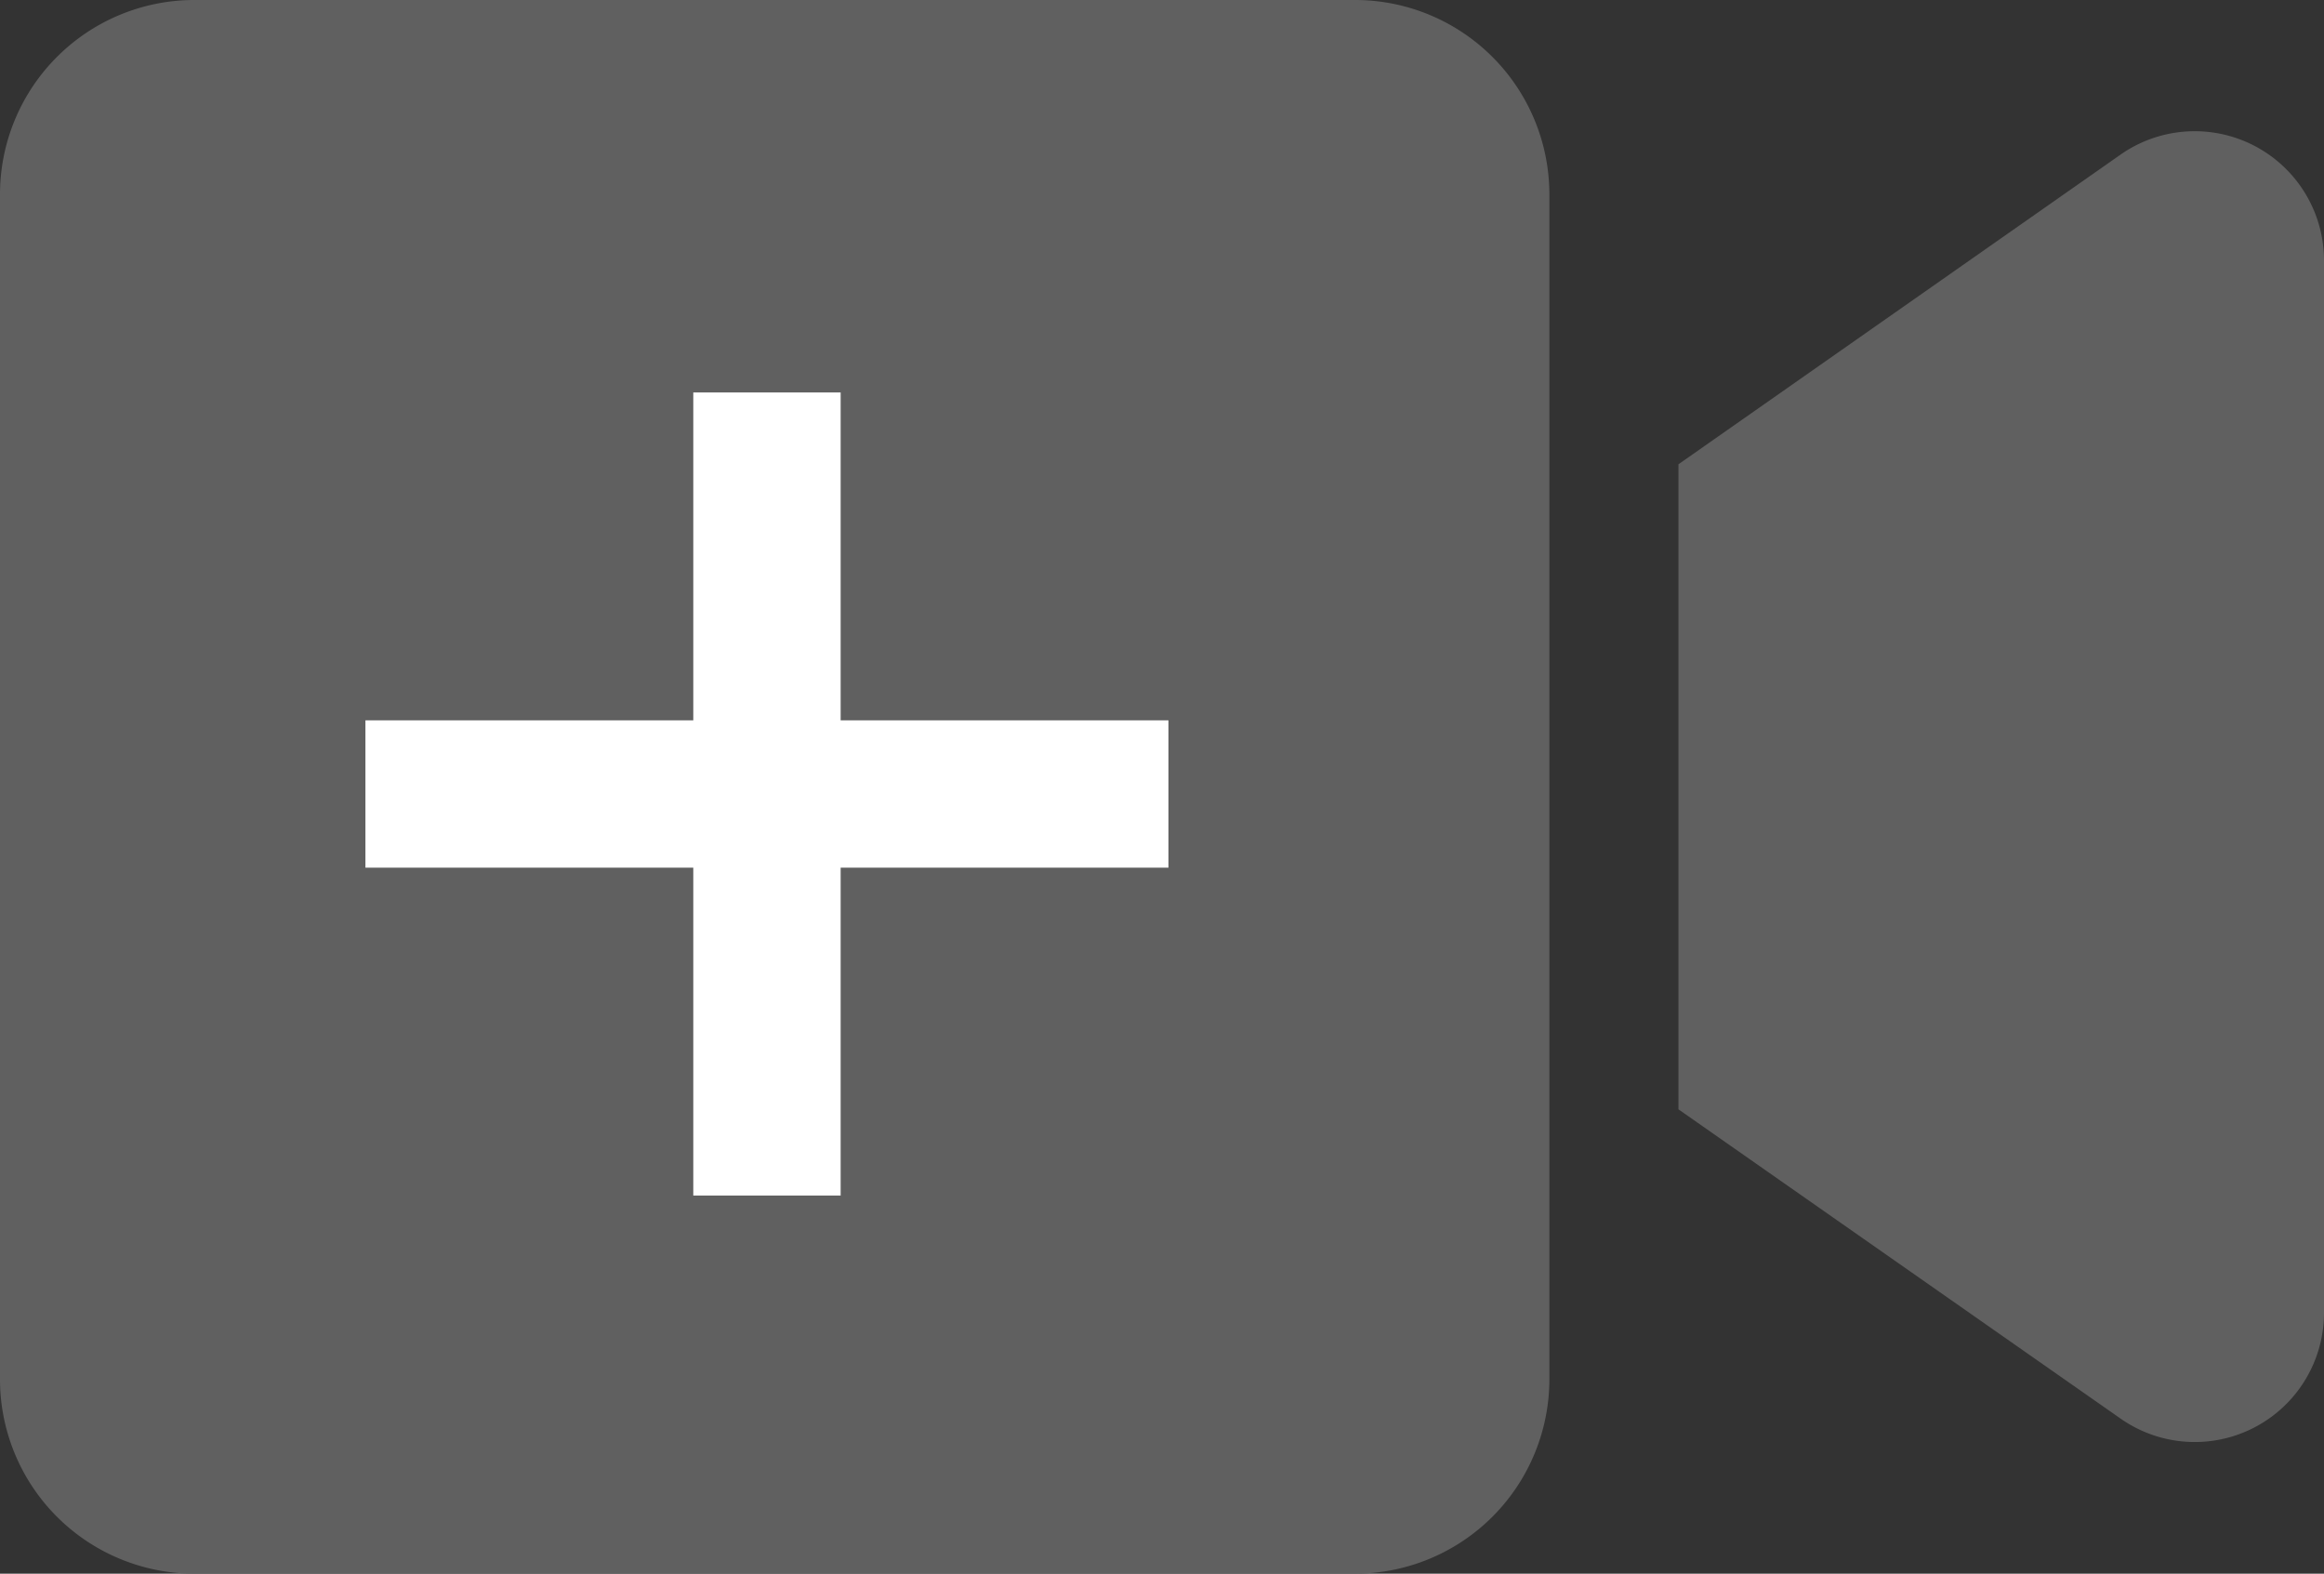 <svg xmlns="http://www.w3.org/2000/svg" width="172.806" height="117" viewBox="0 0 172.806 117"><rect x="0" y="0" width="172.806" height="117" fill="#333333" stroke="none"/><g transform="translate(-488.157 -899)"><path d="M297.493,74.636H210.969A14.454,14.454,0,0,0,196.628,89.2v87.871a14.454,14.454,0,0,0,14.341,14.564h86.524a14.454,14.454,0,0,0,14.341-14.564V89.2a14.454,14.454,0,0,0-14.341-14.564Zm56.823,11.488-32.884,23.031v47.957l32.884,23a9.609,9.609,0,0,0,15.118-7.859V93.984A9.613,9.613,0,0,0,354.316,86.124Z" transform="translate(291.529 824.364)" fill="#606060"/><path d="M6.5-35.156V-46.113H30.879V-70.488H41.836v24.375H66.211v10.957H41.836v24.375H30.879V-35.156Z" transform="translate(508.829 998.667)" fill="#fff"/></g></svg>